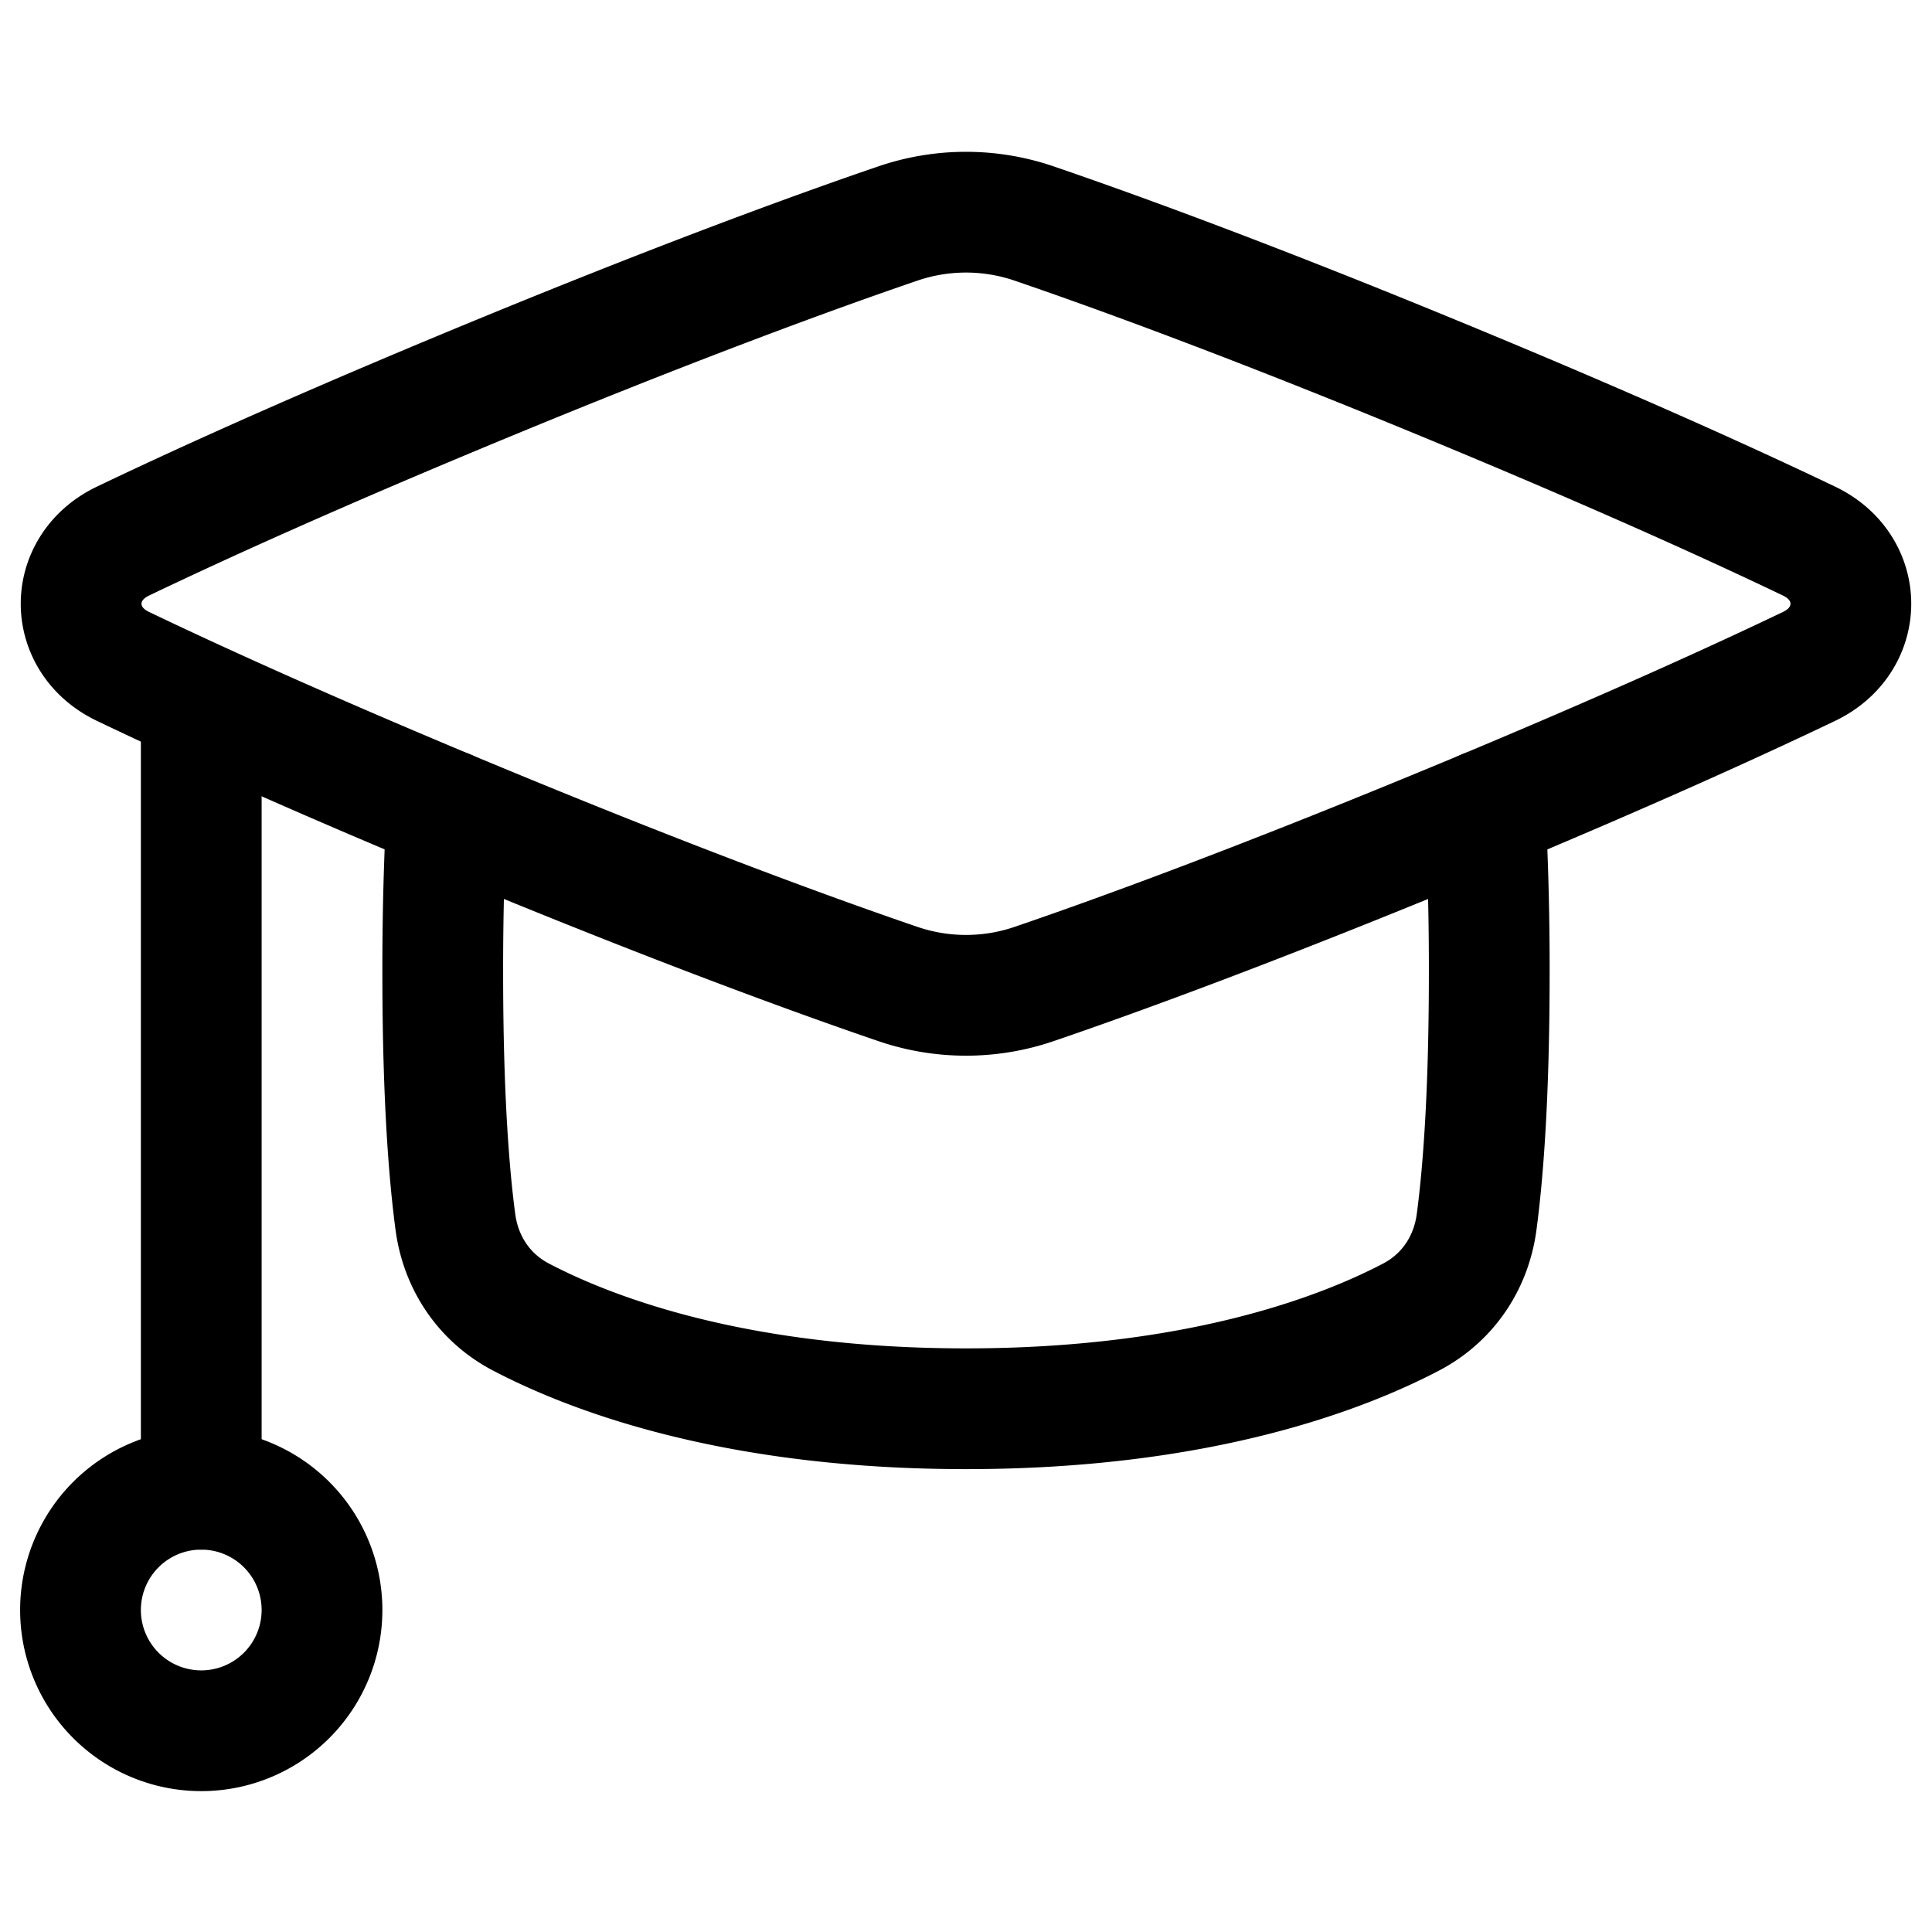 <svg xmlns="http://www.w3.org/2000/svg" fill="none" viewBox="0 0 48 48" id="Graduation-Cap--Streamline-Plump">
  <desc>
    Graduation Cap Streamline Icon: https://streamlinehq.com
  </desc>
  <g id="graduation-cap--graduation-cap-education">
    <path id="Vector 2536" stroke="#000000" stroke-linecap="round" stroke-linejoin="round" d="m5 18 0 19" stroke-width="3"></path>
    <path id="Rectangle 1097" stroke="#000000" stroke-linecap="round" stroke-linejoin="round" d="M3.052 16.555c-1.382 -0.662 -1.382 -2.448 0 -3.11 1.812 -0.868 4.519 -2.1 8.348 -3.695 5.32 -2.216 8.954 -3.53 10.905 -4.196a5.23 5.23 0 0 1 3.39 0c1.95 0.666 5.586 1.98 10.905 4.196 3.83 1.595 6.536 2.827 8.349 3.695 1.38 0.662 1.38 2.448 0 3.11 -1.813 0.868 -4.52 2.1 -8.349 3.695 -5.32 2.216 -8.954 3.53 -10.905 4.196a5.23 5.23 0 0 1 -3.39 0c-1.95 -0.666 -5.586 -1.98 -10.905 -4.196 -3.83 -1.596 -6.536 -2.827 -8.348 -3.695Z" stroke-width="3"></path>
    <path id="Subtract" stroke="#000000" stroke-linecap="round" stroke-linejoin="round" d="M11.102 20.125A74.846 74.846 0 0 0 11 24.166c0 3.094 0.159 5.037 0.315 6.2 0.137 1.016 0.719 1.88 1.627 2.355C14.698 33.641 18.265 35 24 35c5.735 0 9.302 -1.358 11.058 -2.278 0.908 -0.475 1.49 -1.339 1.627 -2.354 0.156 -1.164 0.315 -3.107 0.315 -6.2a74.83 74.83 0 0 0 -0.102 -4.042" stroke-width="3"></path>
    <path id="Ellipse 20" stroke="#000000" stroke-linecap="round" stroke-linejoin="round" d="M8 40a3 3 0 1 1 -6 0 3 3 0 1 1 6 0" stroke-width="3"></path>
  </g>
</svg>